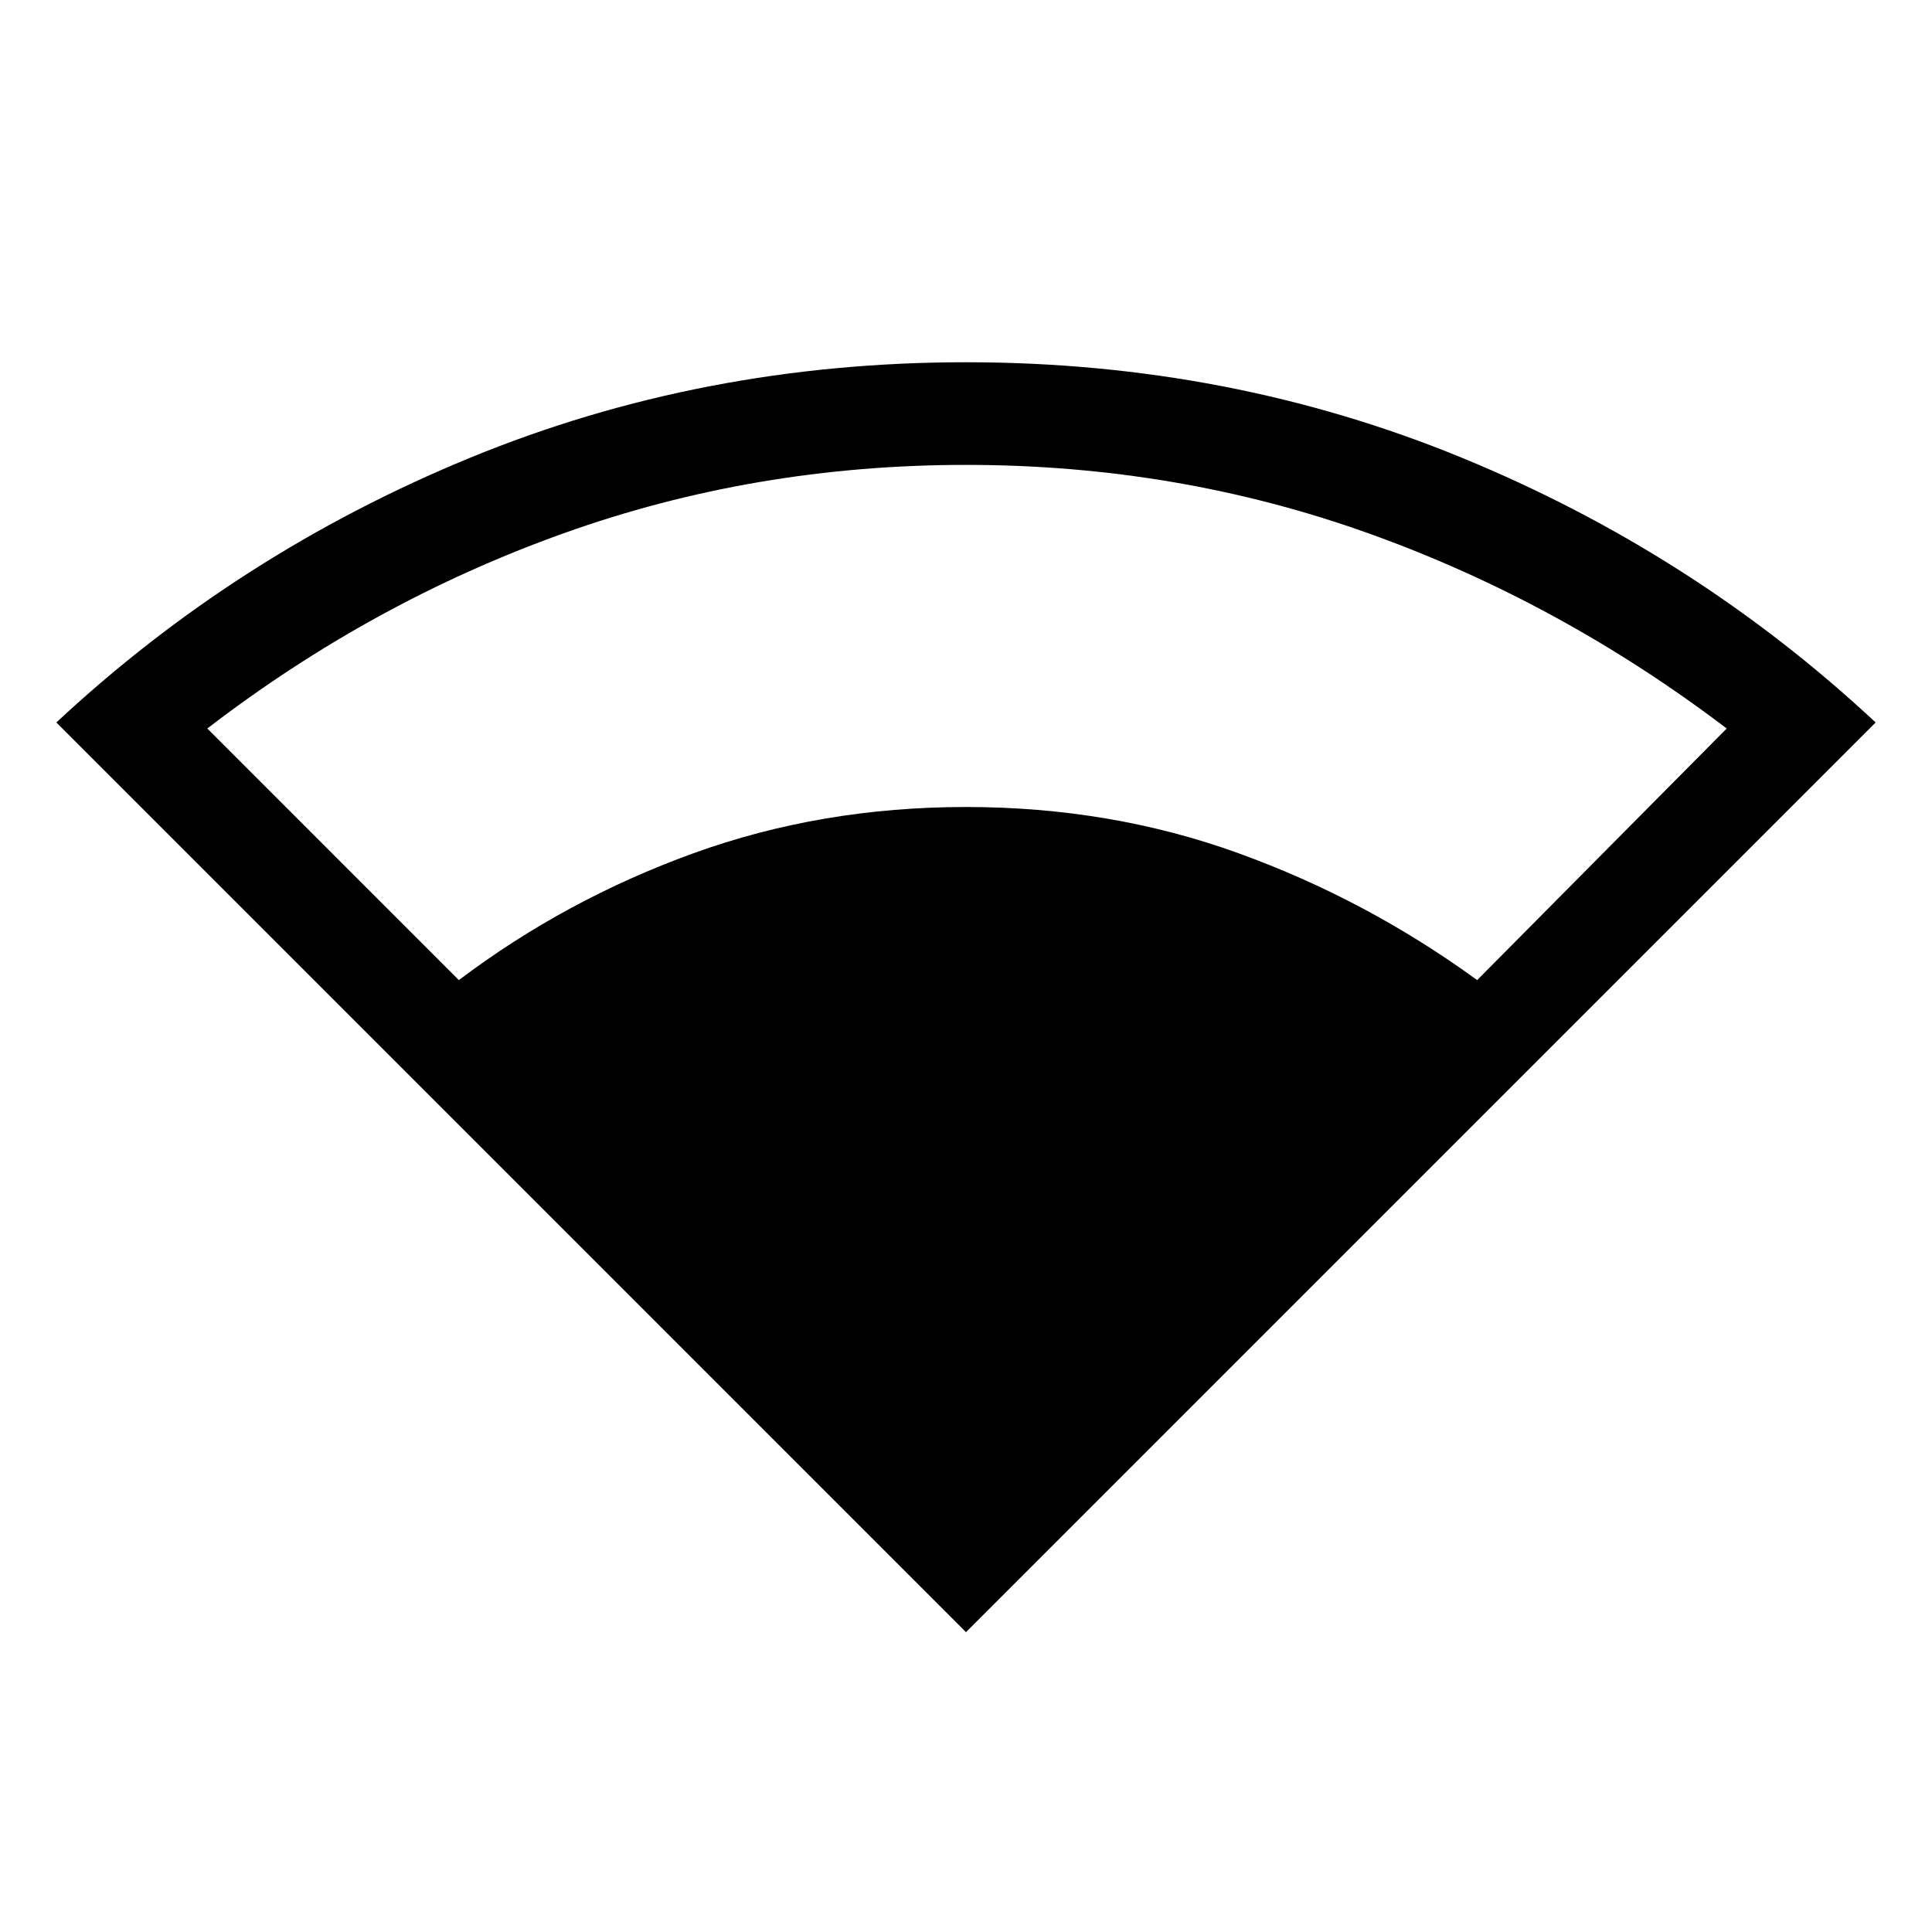 <svg xmlns="http://www.w3.org/2000/svg" height="40" width="40"><path d="M20 33.792 1.167 14.958q3.75-3.5 8.562-5.479Q14.542 7.5 20 7.5q5.458 0 10.271 1.979 4.812 1.979 8.562 5.479Zm-10.5-13.5q2.208-1.667 4.854-2.625Q17 16.708 20 16.708t5.646.959q2.646.958 4.937 2.625l5.167-5.209q-3.458-2.625-7.417-4.041Q24.375 9.625 20 9.625t-8.333 1.417q-3.959 1.416-7.375 4.041Z"/></svg>